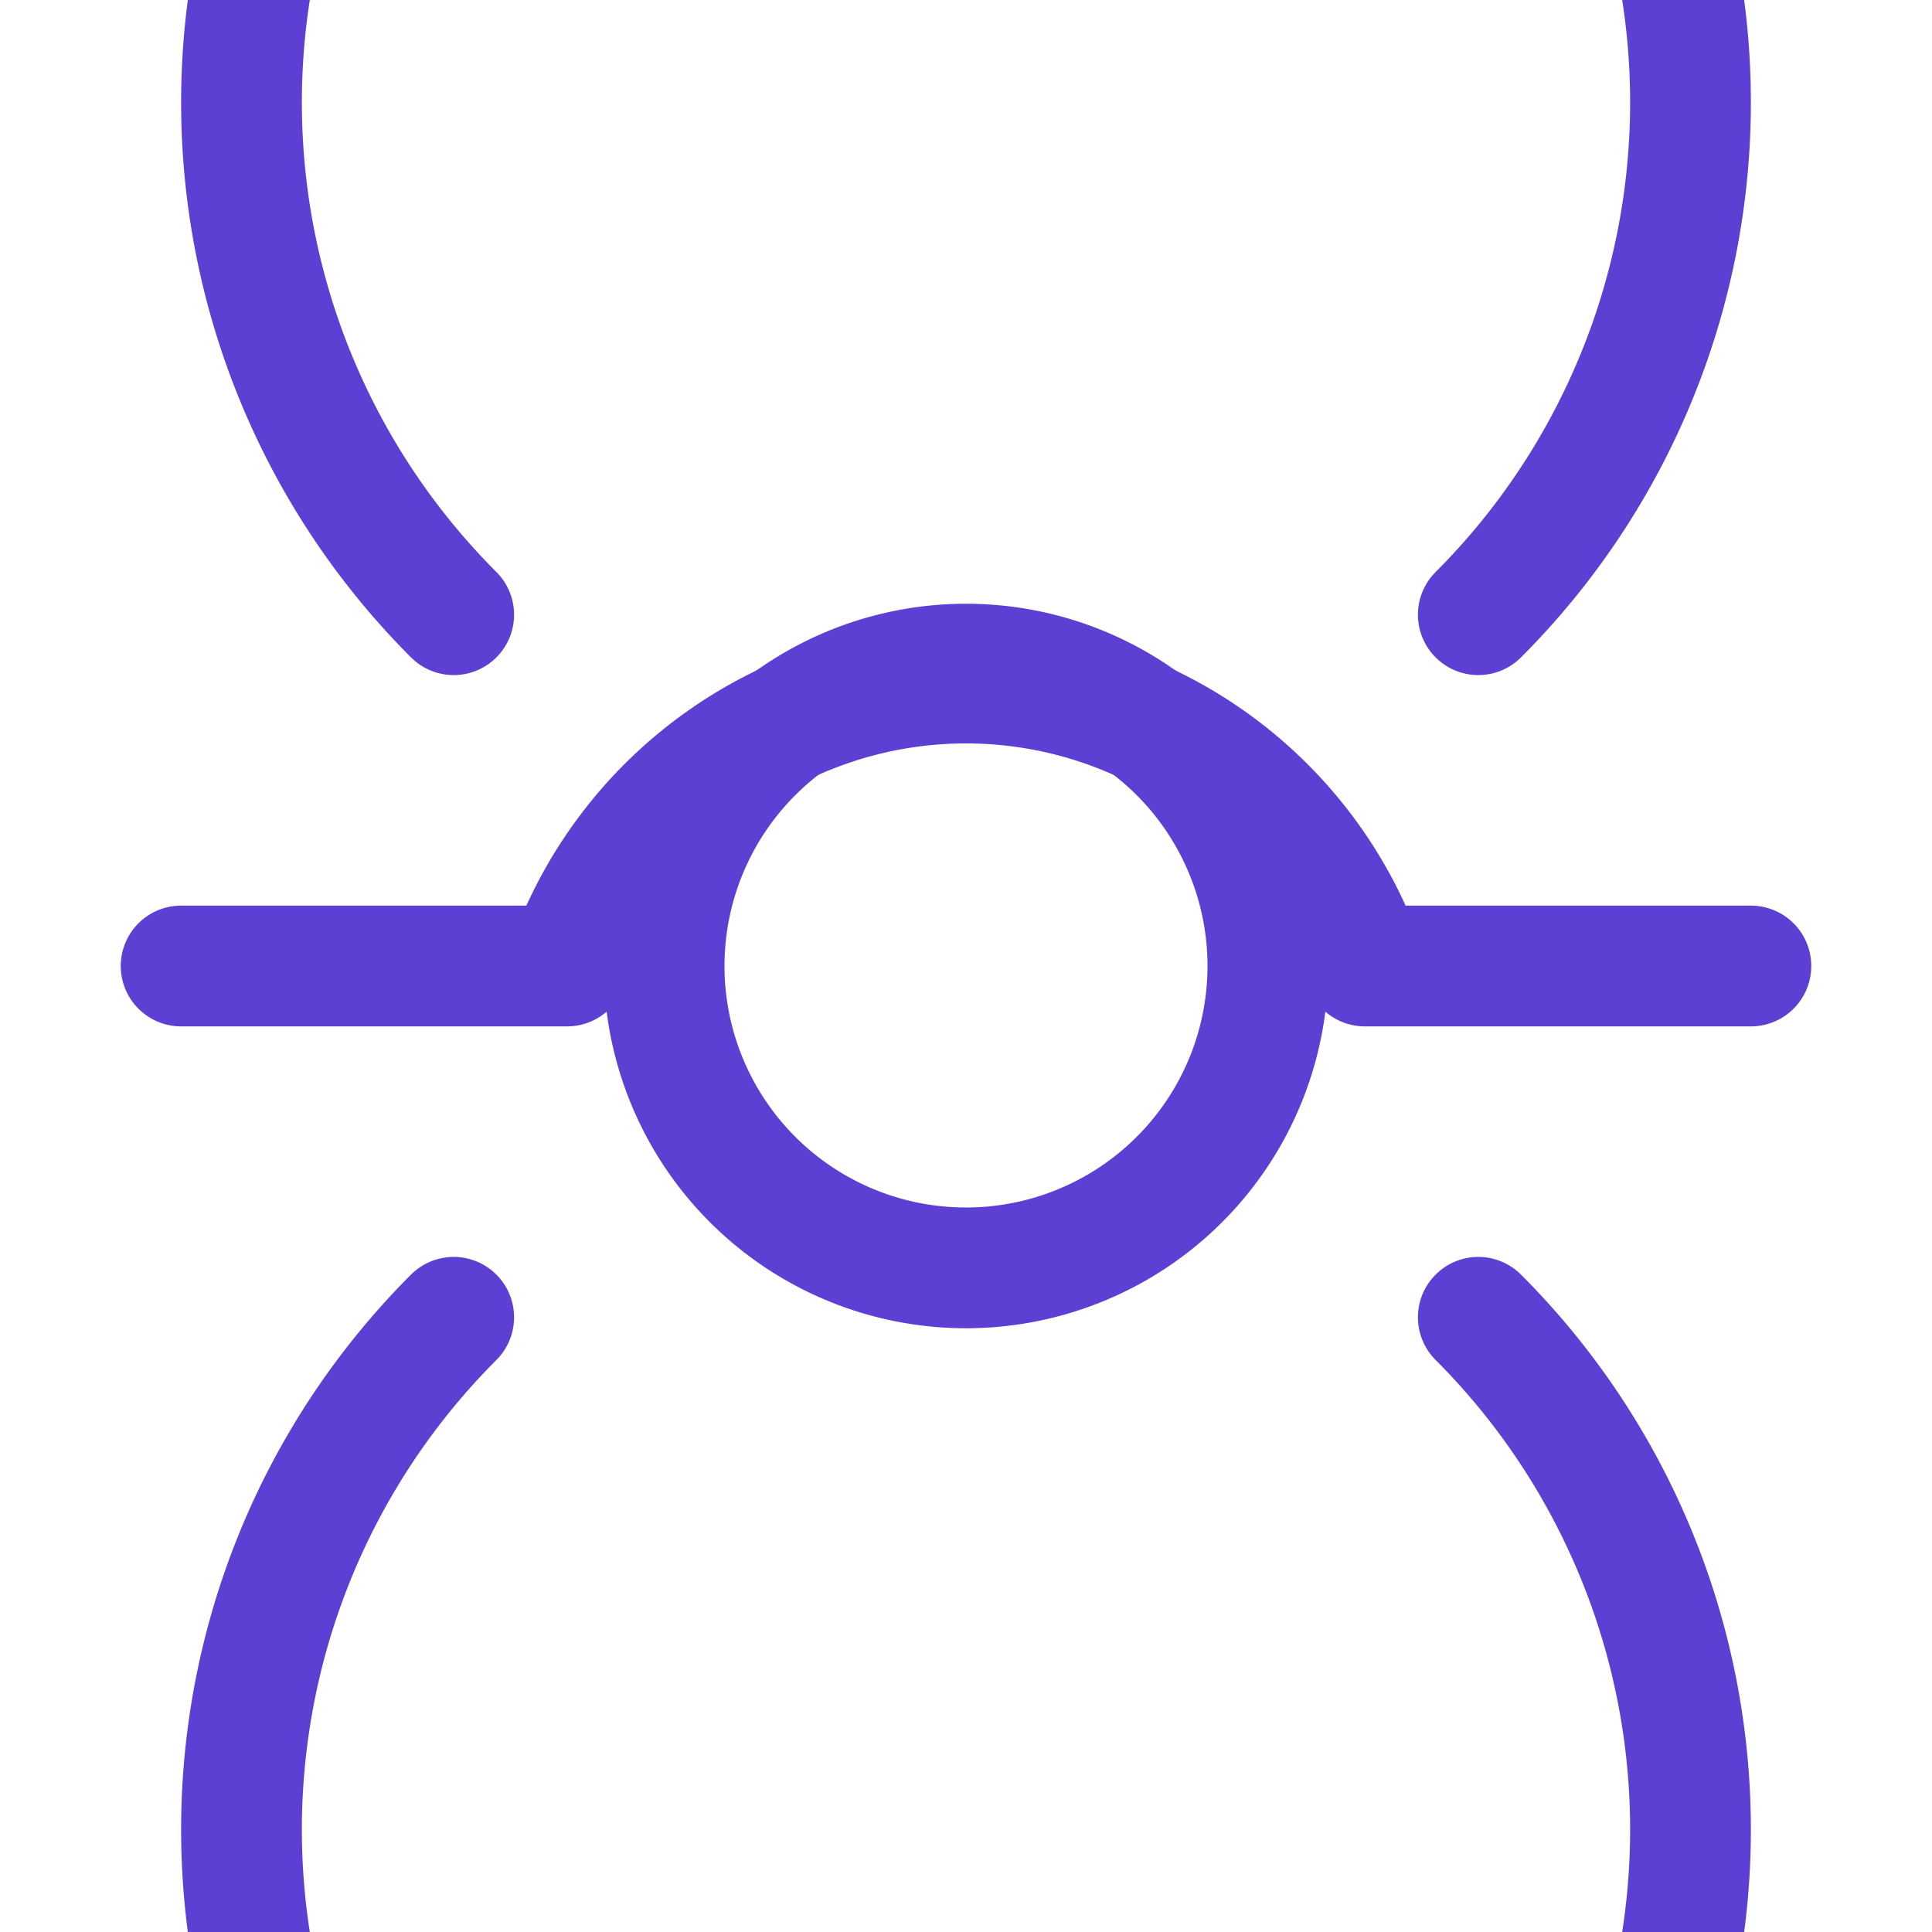 <svg xmlns="http://www.w3.org/2000/svg" fill="none" viewBox="0 0 24 24" stroke-width="1.5" stroke="currentColor">
  <style>
    svg { color: #5D3FD3; }
    @media (prefers-color-scheme: dark) {
      svg { color: #30D5C8; }
    }
  </style>
  <path stroke-linecap="round" stroke-linejoin="round" d="M12 15.75a3.75 3.75 0 1 0 0-7.5 3.75 3.75 0 0 0 0 7.5Z" />
  <path stroke-linecap="round" stroke-linejoin="round" d="M2.25 12h4.795a5.25 5.25 0 0 1 9.91 0h4.795M5.636 7.636a9 9 0 1 1 12.728 0M5.636 16.364a9 9 0 1 0 12.728 0" />
</svg>
